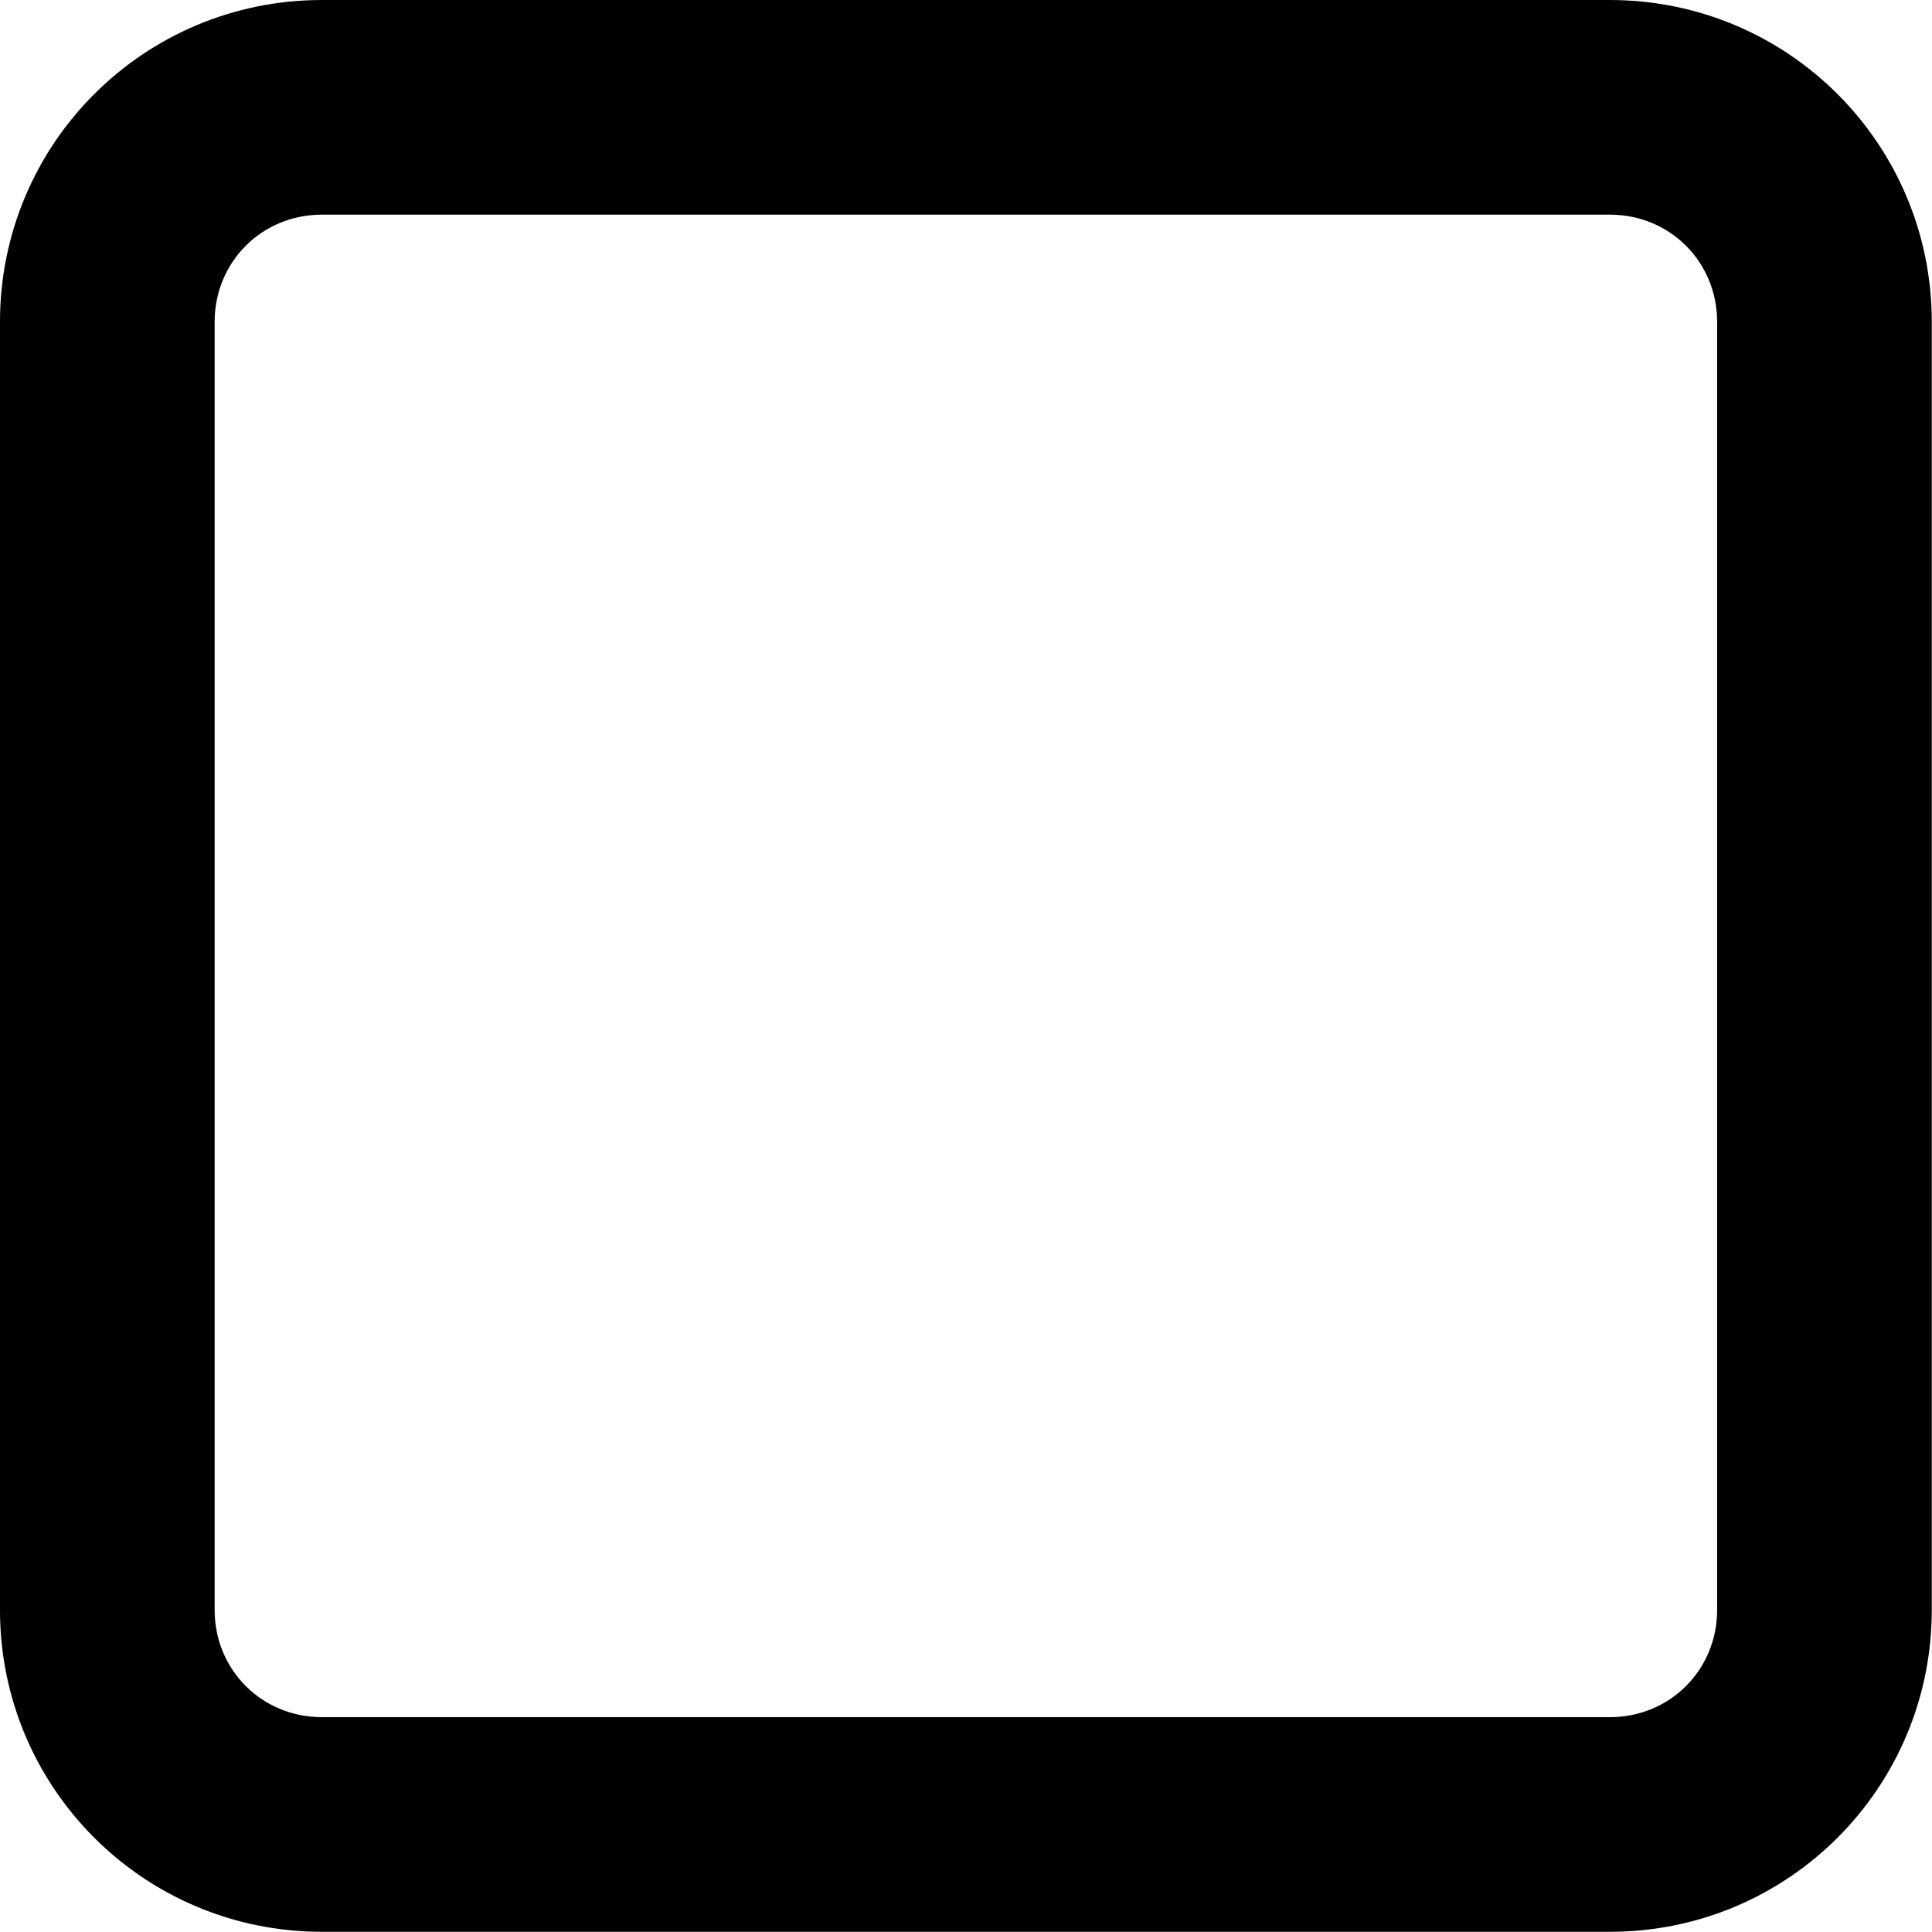 <?xml version="1.0" encoding="UTF-8" standalone="no"?>
<!-- Created with Inkscape (http://www.inkscape.org/) -->

<svg
   xmlns:dc="http://purl.org/dc/elements/1.1/"
   xmlns:cc="http://creativecommons.org/ns#"
   xmlns:rdf="http://www.w3.org/1999/02/22-rdf-syntax-ns#"
   xmlns:svg="http://www.w3.org/2000/svg"
   xmlns="http://www.w3.org/2000/svg"
   xmlns:sodipodi="http://sodipodi.sourceforge.net/DTD/sodipodi-0.dtd"
   xmlns:inkscape="http://www.inkscape.org/namespaces/inkscape"
   width="100"
   height="100"
   viewBox="0 0 100 100"
   id="svg4136"
   version="1.1"
   inkscape:version="0.91 r13725"
   sodipodi:docname="uncheckbox.svg">
  <defs
     id="defs4138" />
  <sodipodi:namedview
     id="base"
     pagecolor="#ffffff"
     bordercolor="#000000"
     borderopacity="1.0"
     inkscape:pageopacity="0.0"
     inkscape:pageshadow="2"
     inkscape:zoom="1.4"
     inkscape:cx="24.804164"
     inkscape:cy="-22.857143"
     inkscape:document-units="px"
     inkscape:current-layer="layer1"
     showgrid="false"
     units="px"
     inkscape:window-width="1280"
     inkscape:window-height="715"
     inkscape:window-x="2560"
     inkscape:window-y="1200"
     inkscape:window-maximized="1" />
  <g
     inkscape:label="Layer 1"
     inkscape:groupmode="layer"
     id="layer1"
     transform="translate(0,-952.362)">
    <g
       id="g4834"
       fill="#000000"
       transform="matrix(1.111,0,0,1.111,-5.556,946.807)">
      <path
         id="path4820"
         d="M 80,5 20,5 C 11.7,5 5,11.7 5,20 l 0,60 c 0,8.3 6.7,15 15,15 l 60,0 c 8.3,0 15,-6.7 15,-15 L 95,20 C 95,11.7 88.3,5 80,5 Z m 5,75 c 0,2.8 -2.2,5 -5,5 l -60,0 c -2.8,0 -5,-2.2 -5,-5 l 0,-60 c 0,-2.8 2.2,-5 5,-5 l 60,0 c 2.8,0 5,2.2 5,5 l 0,60 z"
         inkscape:connector-curvature="0" />
    </g>
  </g>
</svg>

